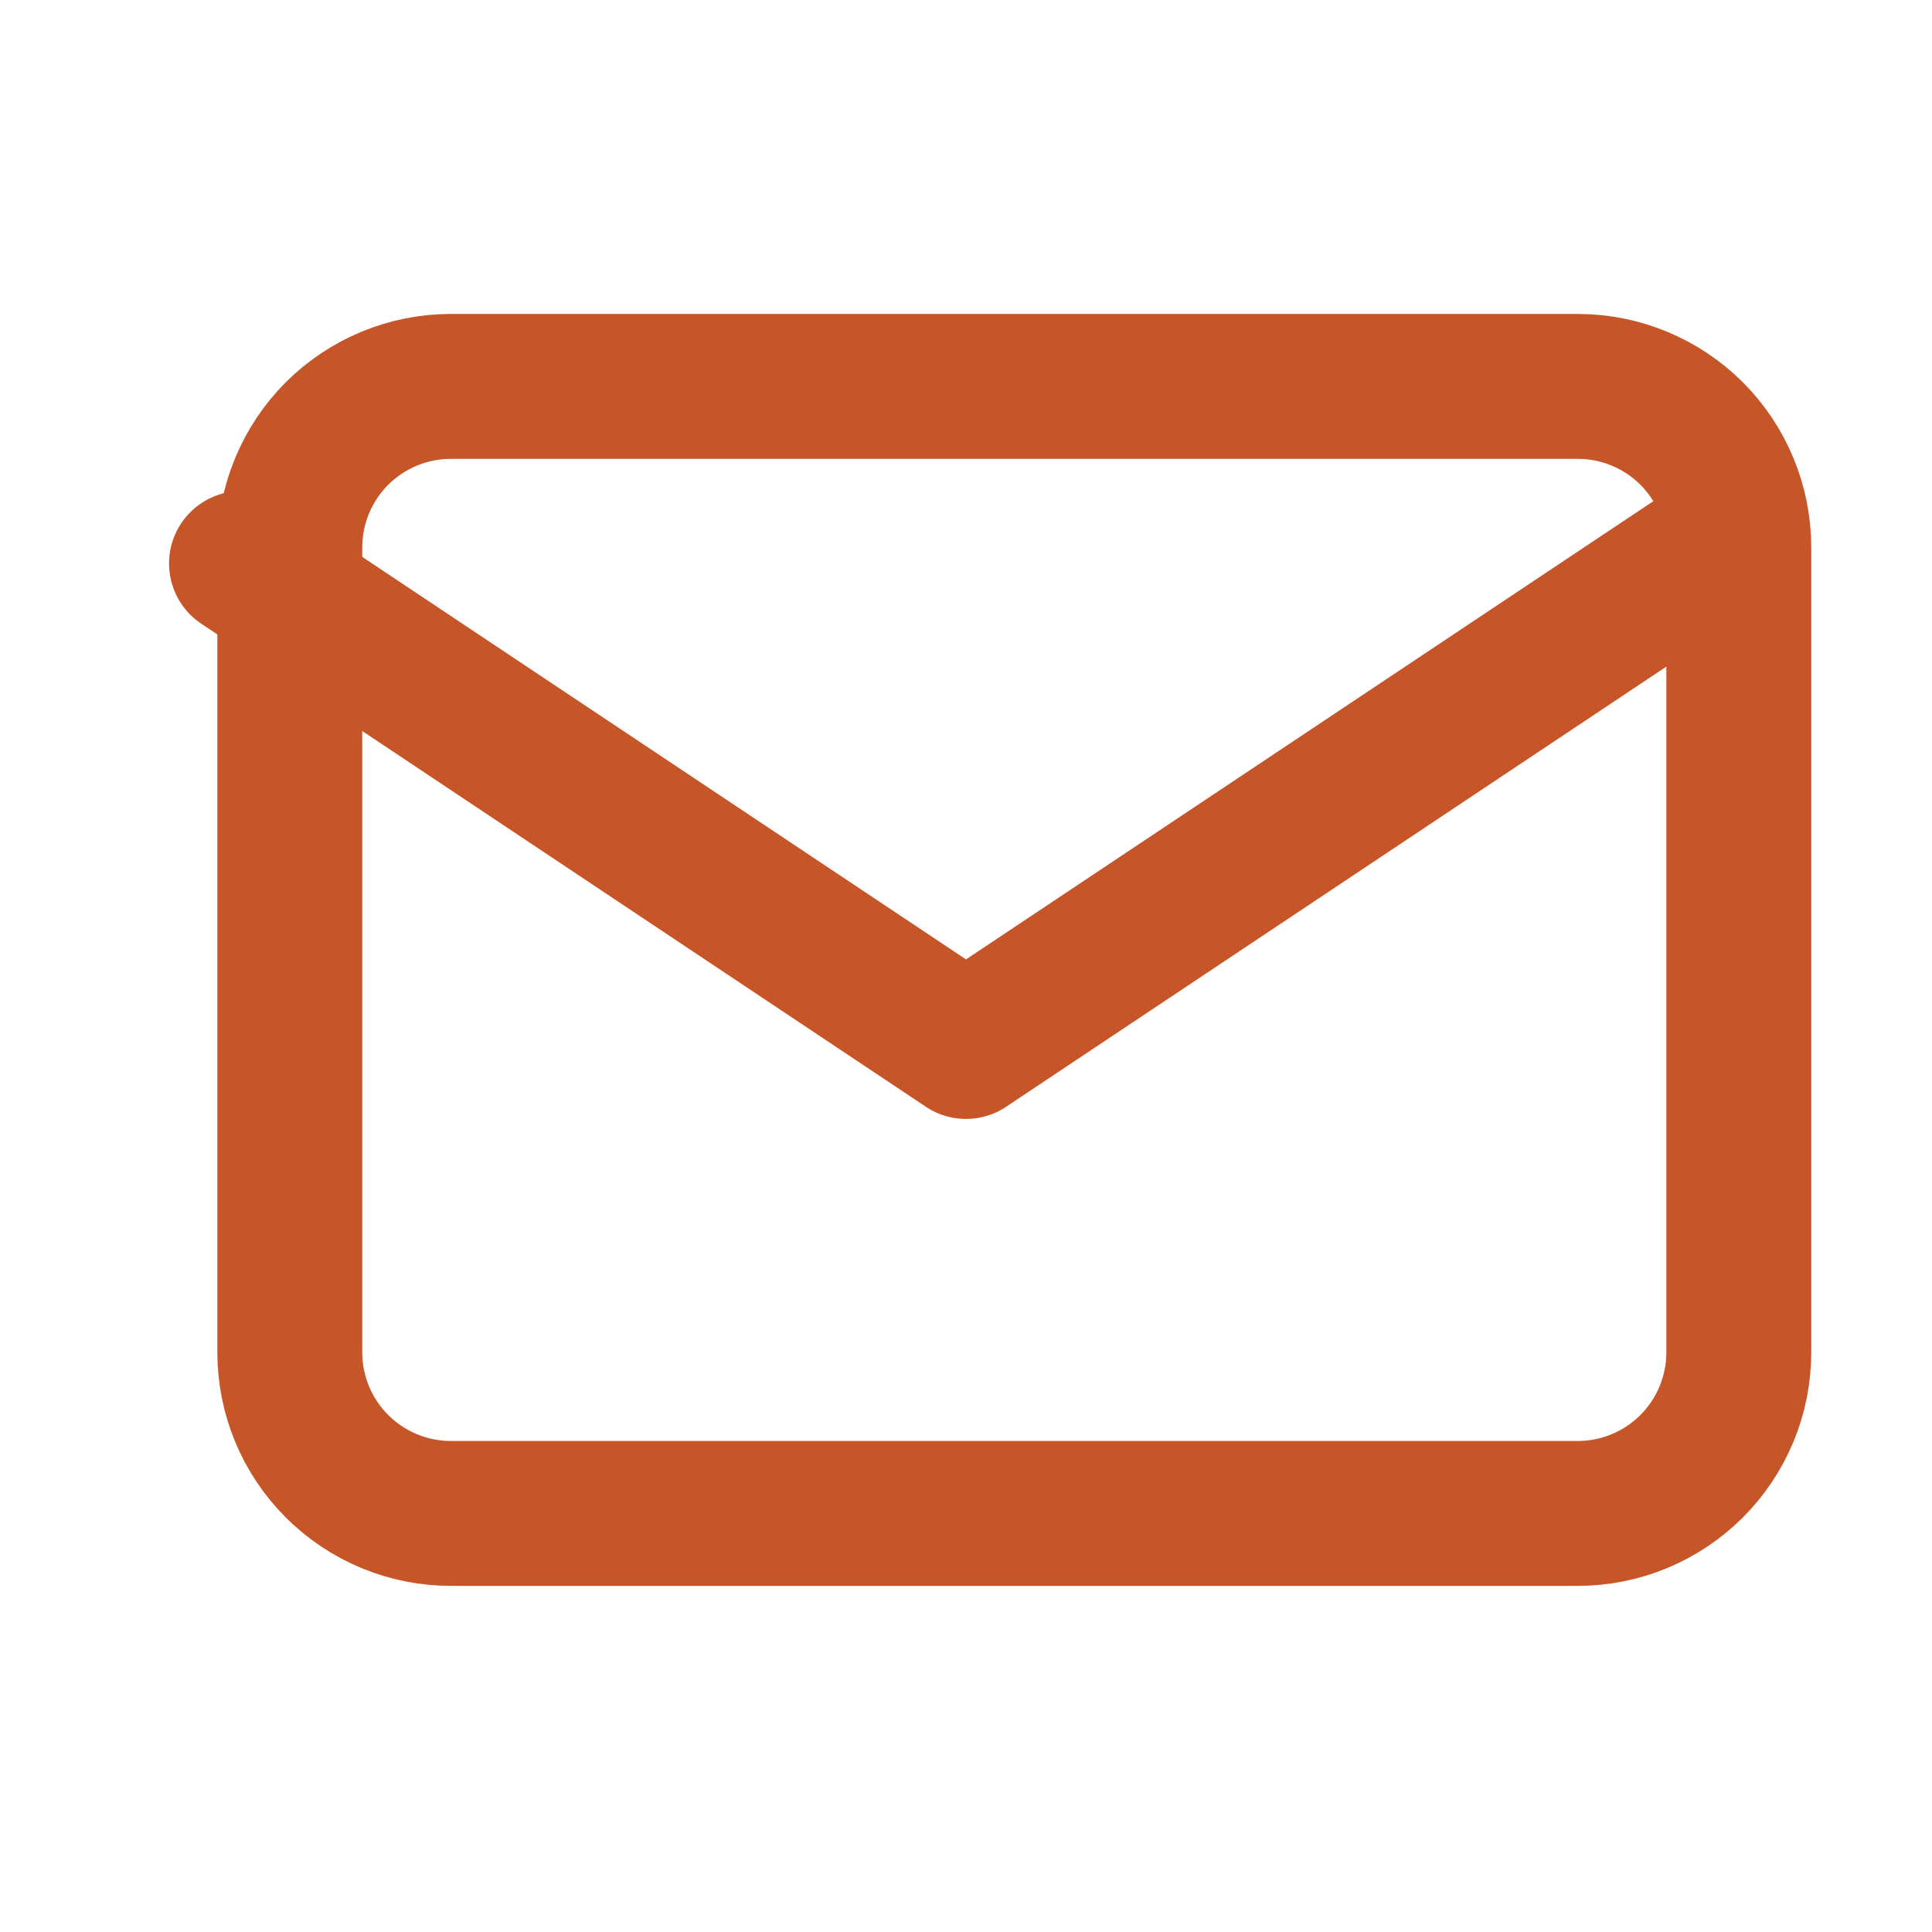<svg width="20" height="20" viewBox="0 0 20 20" fill="none" xmlns="http://www.w3.org/2000/svg">
<path d="M3 5.667C3 5.225 3.176 4.801 3.488 4.488C3.801 4.176 4.225 4 4.667 4H16.333C16.775 4 17.199 4.176 17.512 4.488C17.824 4.801 18 5.225 18 5.667V14C18 14.442 17.824 14.866 17.512 15.178C17.199 15.491 16.775 15.667 16.333 15.667H4.667C4.225 15.667 3.801 15.491 3.488 15.178C3.176 14.866 3 14.442 3 14V5.667Z" stroke="#C65528" stroke-width="1.5" stroke-linecap="round" stroke-linejoin="round"/>
<path d="M2.5 5.833L10 10.833L17.5 5.833" stroke="#C65528" stroke-width="1.5" stroke-linecap="round" stroke-linejoin="round"/>
</svg>
